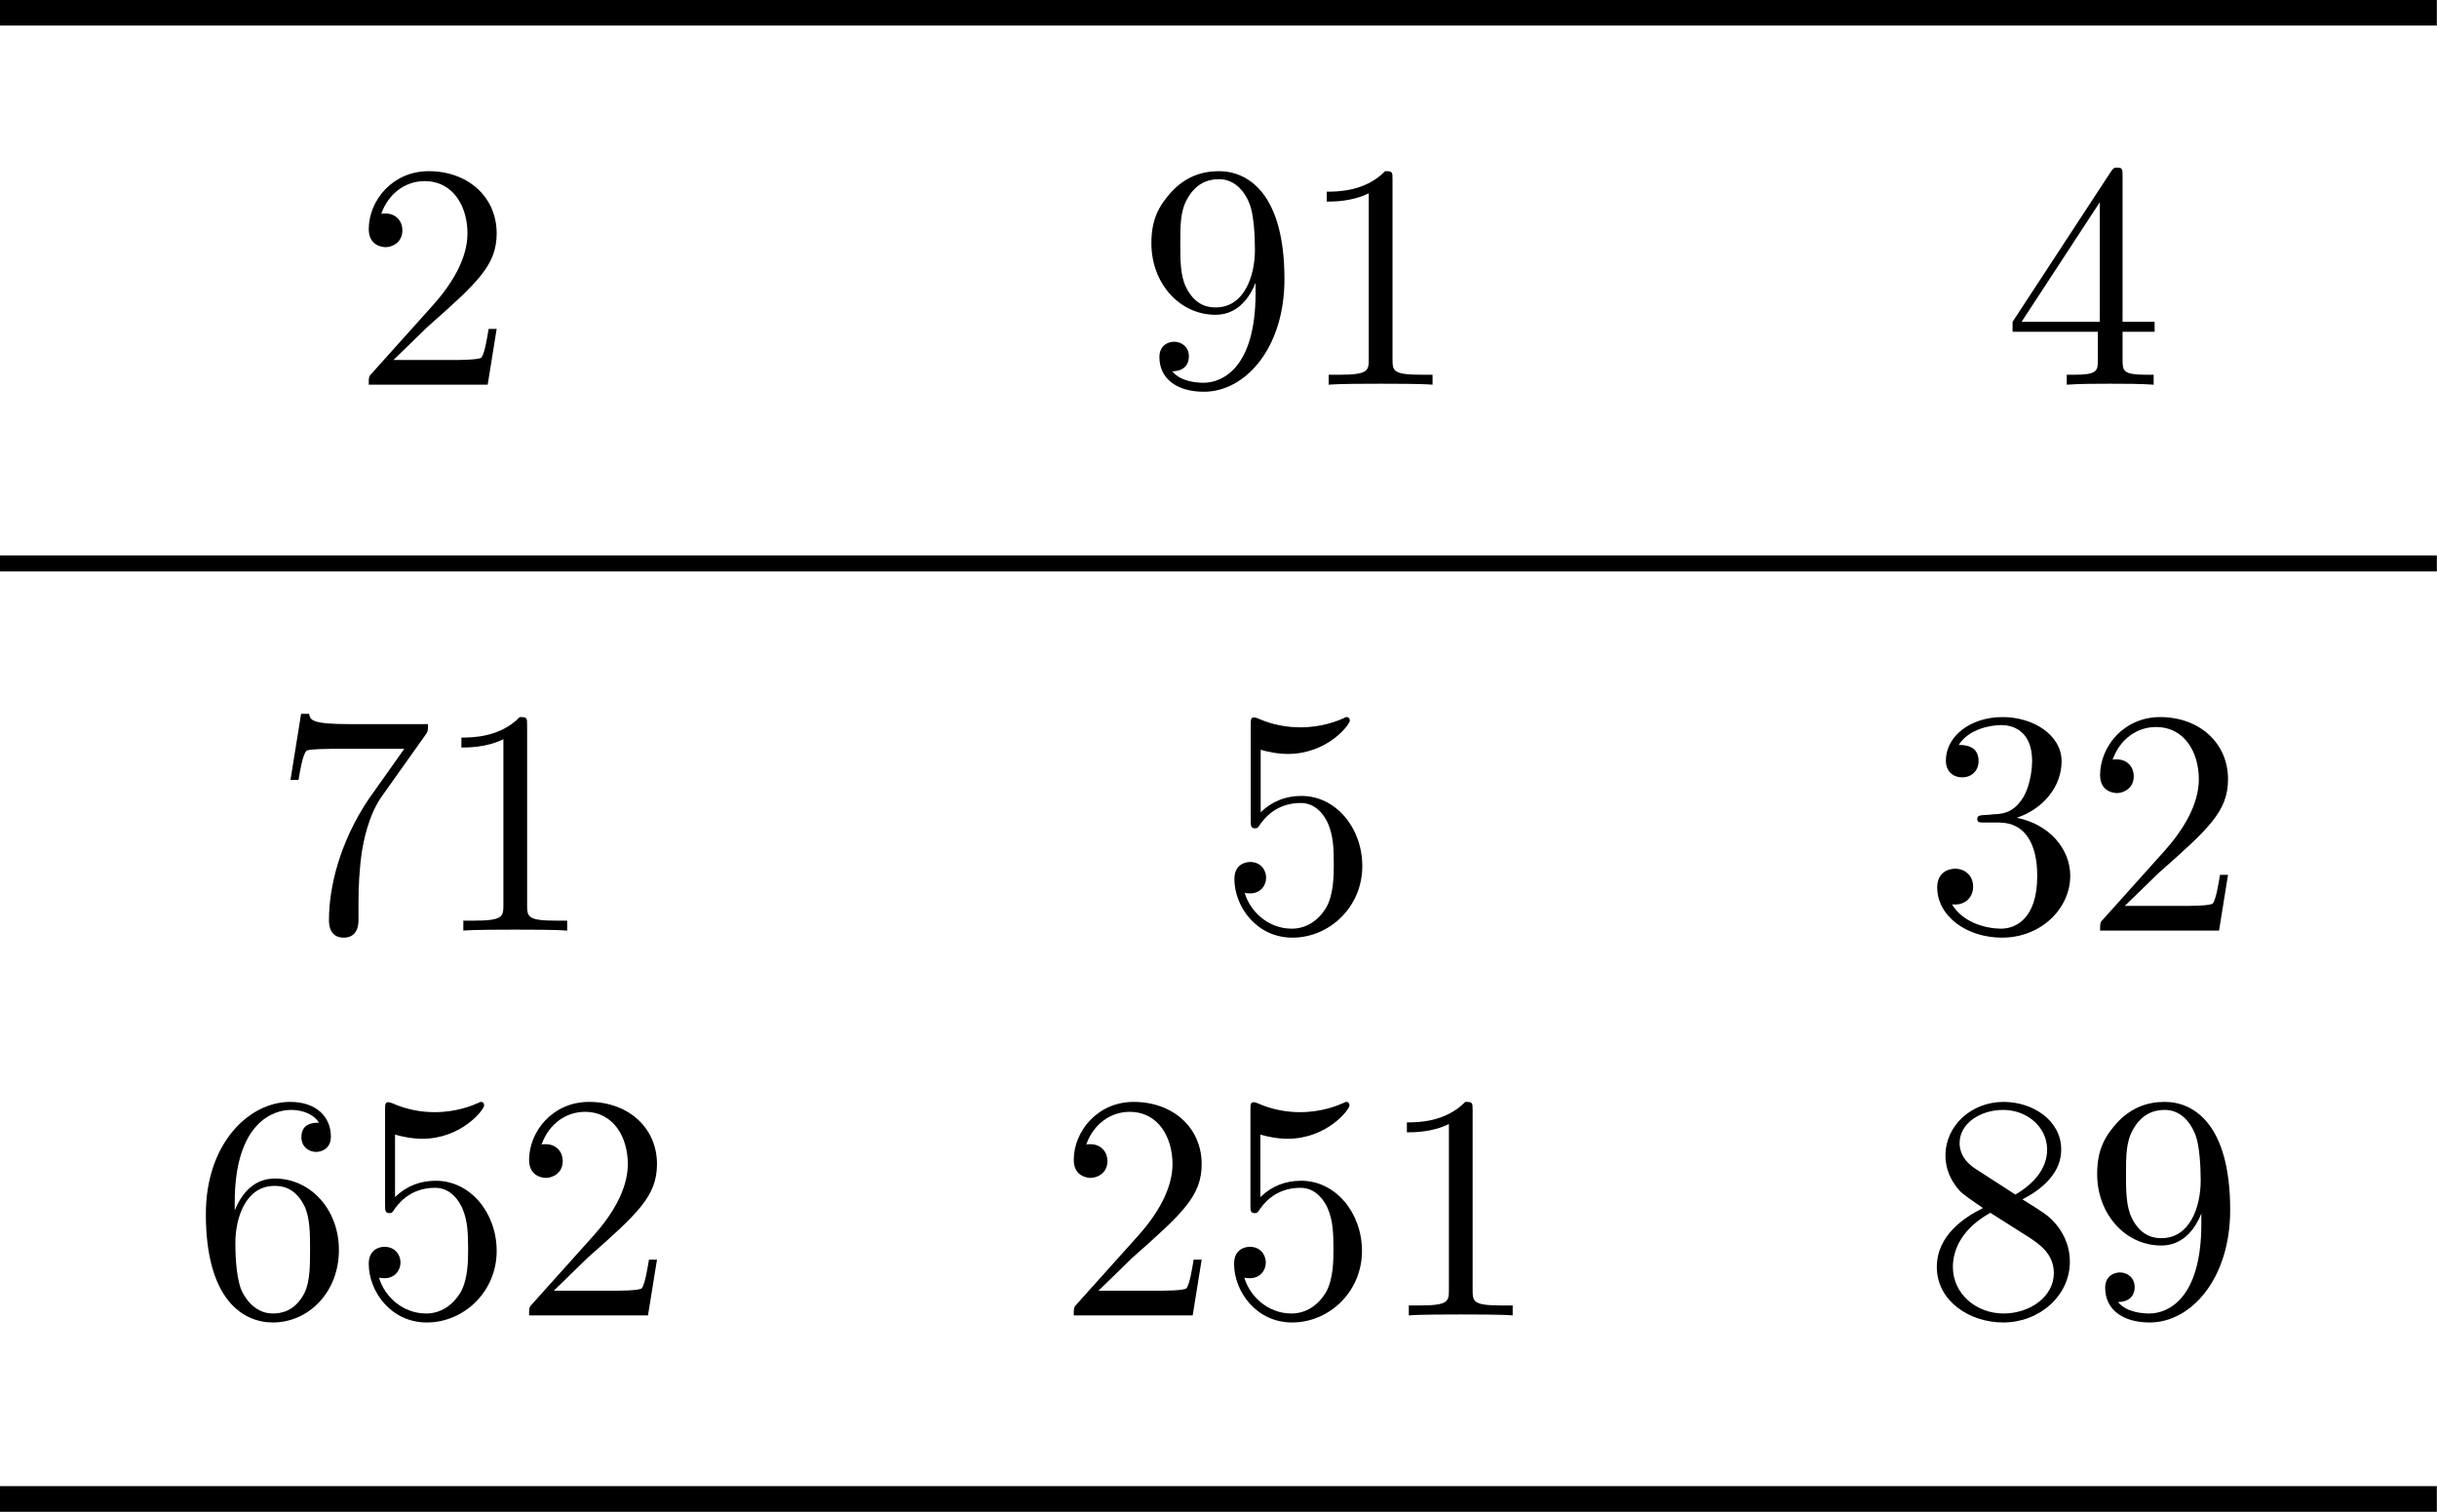 <?xml version='1.0' encoding='UTF-8'?>
<!-- This file was generated by dvisvgm 2.13.3 -->
<svg version='1.1' xmlns='http://www.w3.org/2000/svg' xmlns:xlink='http://www.w3.org/1999/xlink' width='75.72pt' height='46.97pt' viewBox='0 -46.97 75.72 46.97'>
<g id='page1'>
<g transform='matrix(1 0 0 -1 0 0)'>
<path d='M0 46.574H75.715' stroke='#000' fill='none' stroke-width='.797'/>
<path d='M15.432 36.751H15.182C15.133 36.452 15.063 36.014 14.963 35.865C14.894 35.785 14.236 35.785 14.017 35.785H12.224L13.28 36.811C14.834 38.186 15.432 38.724 15.432 39.72C15.432 40.855 14.535 41.652 13.32 41.652C12.194 41.652 11.457 40.736 11.457 39.849C11.457 39.291 11.955 39.291 11.985 39.291C12.154 39.291 12.503 39.411 12.503 39.819C12.503 40.078 12.324 40.337 11.975 40.337C11.895 40.337 11.876 40.337 11.846 40.327C12.075 40.975 12.612 41.343 13.19 41.343C14.097 41.343 14.525 40.536 14.525 39.72C14.525 38.923 14.027 38.136 13.479 37.518L11.567 35.386C11.457 35.277 11.457 35.257 11.457 35.018H15.153L15.432 36.751Z'/>
<path d='M39.909 38.295C39.909 40.975 38.763 41.652 37.877 41.652C37.329 41.652 36.841 41.473 36.413 41.025C36.004 40.576 35.775 40.158 35.775 39.411C35.775 38.166 36.651 37.19 37.767 37.19C38.375 37.19 38.783 37.608 39.012 38.186V37.867C39.012 35.536 37.976 35.078 37.399 35.078C37.229 35.078 36.691 35.098 36.422 35.436C36.861 35.436 36.94 35.725 36.94 35.895C36.94 36.203 36.701 36.353 36.482 36.353C36.323 36.353 36.024 36.263 36.024 35.875C36.024 35.207 36.562 34.799 37.408 34.799C38.693 34.799 39.909 36.154 39.909 38.295ZM38.992 39.212C38.992 38.385 38.654 37.419 37.777 37.419C37.618 37.419 37.16 37.419 36.851 38.046C36.672 38.415 36.672 38.913 36.672 39.401C36.672 39.939 36.672 40.407 36.881 40.776C37.15 41.274 37.528 41.403 37.877 41.403C38.335 41.403 38.664 41.065 38.833 40.616C38.953 40.297 38.992 39.67 38.992 39.212ZM44.511 35.018V35.327H44.193C43.296 35.327 43.267 35.436 43.267 35.805V41.393C43.267 41.632 43.267 41.652 43.037 41.652C42.42 41.015 41.543 41.015 41.224 41.015V40.706C41.423 40.706 42.011 40.706 42.529 40.965V35.805C42.529 35.446 42.499 35.327 41.603 35.327H41.284V35.018C41.633 35.048 42.499 35.048 42.898 35.048S44.163 35.048 44.511 35.018Z'/>
<path d='M66.946 36.662V36.971H65.95V41.503C65.95 41.702 65.95 41.762 65.79 41.762C65.701 41.762 65.671 41.762 65.591 41.642L62.533 36.971V36.662H65.183V35.795C65.183 35.436 65.163 35.327 64.425 35.327H64.216V35.018C64.625 35.048 65.143 35.048 65.561 35.048C65.98 35.048 66.507 35.048 66.916 35.018V35.327H66.707C65.97 35.327 65.95 35.436 65.95 35.795V36.662H66.946ZM65.242 36.971H62.812L65.242 40.686V36.971Z'/>
<path d='M0 29.465H75.715' stroke='#000' fill='none' stroke-width='.498' stroke-miterlimit='10'/>
<path d='M13.299 24.472H10.879C9.663 24.472 9.643 24.601 9.604 24.791H9.355L9.026 22.739H9.275C9.305 22.898 9.394 23.526 9.524 23.645C9.594 23.705 10.371 23.705 10.5 23.705H12.562L11.446 22.131C10.55 20.786 10.221 19.402 10.221 18.386C10.221 18.286 10.221 17.838 10.679 17.838C11.138 17.838 11.138 18.286 11.138 18.386V18.894C11.138 19.442 11.167 19.99 11.247 20.527C11.287 20.756 11.426 21.613 11.865 22.231L13.21 24.123C13.299 24.243 13.299 24.263 13.299 24.472ZM17.623 18.057V18.366H17.304C16.408 18.366 16.378 18.475 16.378 18.844V24.432C16.378 24.671 16.378 24.691 16.149 24.691C15.531 24.054 14.655 24.054 14.336 24.054V23.745C14.535 23.745 15.123 23.745 15.641 24.004V18.844C15.641 18.485 15.611 18.366 14.714 18.366H14.396V18.057C14.744 18.087 15.611 18.087 16.009 18.087C16.408 18.087 17.274 18.087 17.623 18.057Z'/>
<path d='M42.328 20.059C42.328 21.245 41.512 22.241 40.436 22.241C39.958 22.241 39.529 22.081 39.171 21.733V23.675C39.37 23.615 39.699 23.546 40.017 23.546C41.243 23.546 41.94 24.452 41.94 24.582C41.94 24.641 41.91 24.691 41.84 24.691C41.84 24.691 41.811 24.691 41.761 24.661C41.562 24.572 41.074 24.372 40.406 24.372C40.008 24.372 39.549 24.442 39.081 24.651C39.002 24.681 38.962 24.681 38.962 24.681C38.862 24.681 38.862 24.601 38.862 24.442V21.494C38.862 21.314 38.862 21.235 39.002 21.235C39.071 21.235 39.091 21.265 39.131 21.324C39.241 21.484 39.609 22.022 40.416 22.022C40.934 22.022 41.183 21.563 41.263 21.384C41.422 21.015 41.442 20.627 41.442 20.129C41.442 19.78 41.442 19.183 41.203 18.764C40.964 18.376 40.595 18.117 40.137 18.117C39.41 18.117 38.842 18.645 38.673 19.232C38.703 19.222 38.733 19.213 38.842 19.213C39.171 19.213 39.34 19.462 39.34 19.701S39.171 20.189 38.842 20.189C38.703 20.189 38.354 20.119 38.354 19.661C38.354 18.804 39.041 17.838 40.157 17.838C41.312 17.838 42.328 18.794 42.328 20.059Z'/>
<path d='M64.325 19.76C64.325 20.577 63.698 21.354 62.662 21.563C63.479 21.832 64.056 22.53 64.056 23.316C64.056 24.133 63.18 24.691 62.223 24.691C61.217 24.691 60.46 24.094 60.46 23.336C60.46 23.008 60.679 22.819 60.968 22.819C61.277 22.819 61.476 23.038 61.476 23.326C61.476 23.825 61.008 23.825 60.859 23.825C61.168 24.313 61.825 24.442 62.184 24.442C62.592 24.442 63.14 24.223 63.14 23.326C63.14 23.207 63.12 22.629 62.861 22.191C62.562 21.713 62.223 21.683 61.974 21.673C61.895 21.663 61.656 21.643 61.586 21.643C61.506 21.633 61.436 21.623 61.436 21.524C61.436 21.414 61.506 21.414 61.675 21.414H62.114C62.931 21.414 63.299 20.737 63.299 19.76C63.299 18.406 62.612 18.117 62.174 18.117C61.745 18.117 60.998 18.286 60.65 18.874C60.998 18.824 61.307 19.043 61.307 19.422C61.307 19.78 61.038 19.98 60.749 19.98C60.51 19.98 60.191 19.84 60.191 19.402C60.191 18.495 61.118 17.838 62.204 17.838C63.419 17.838 64.325 18.744 64.325 19.76ZM69.227 19.79H68.978C68.928 19.491 68.858 19.053 68.759 18.904C68.689 18.824 68.031 18.824 67.812 18.824H66.019L67.075 19.85C68.629 21.225 69.227 21.763 69.227 22.759C69.227 23.894 68.33 24.691 67.115 24.691C65.99 24.691 65.252 23.775 65.252 22.888C65.252 22.33 65.75 22.33 65.78 22.33C65.95 22.33 66.298 22.45 66.298 22.858C66.298 23.117 66.119 23.376 65.77 23.376C65.69 23.376 65.671 23.376 65.641 23.366C65.87 24.014 66.408 24.382 66.985 24.382C67.892 24.382 68.32 23.575 68.32 22.759C68.32 21.962 67.822 21.175 67.275 20.557L65.362 18.425C65.252 18.316 65.252 18.296 65.252 18.057H68.948L69.227 19.79Z'/>
<path d='M10.53 8.133C10.53 9.398 9.644 10.354 8.538 10.354C7.861 10.354 7.492 9.846 7.293 9.368V9.607C7.293 12.128 8.528 12.486 9.036 12.486C9.275 12.486 9.694 12.426 9.913 12.088C9.763 12.088 9.365 12.088 9.365 11.639C9.365 11.331 9.604 11.181 9.823 11.181C9.982 11.181 10.281 11.271 10.281 11.659C10.281 12.257 9.843 12.735 9.016 12.735C7.741 12.735 6.396 11.45 6.396 9.249C6.396 6.589 7.552 5.882 8.478 5.882C9.584 5.882 10.53 6.818 10.53 8.133ZM9.634 8.143C9.634 7.665 9.634 7.167 9.465 6.808C9.165 6.211 8.707 6.161 8.478 6.161C7.851 6.161 7.552 6.759 7.492 6.908C7.313 7.376 7.313 8.173 7.313 8.352C7.313 9.129 7.631 10.125 8.528 10.125C8.687 10.125 9.146 10.125 9.455 9.508C9.634 9.139 9.634 8.631 9.634 8.143ZM15.432 8.103C15.432 9.289 14.615 10.285 13.539 10.285C13.061 10.285 12.633 10.125 12.274 9.777V11.719C12.473 11.659 12.802 11.59 13.121 11.59C14.346 11.59 15.043 12.496 15.043 12.626C15.043 12.685 15.013 12.735 14.944 12.735C14.944 12.735 14.914 12.735 14.864 12.705C14.665 12.616 14.177 12.416 13.509 12.416C13.111 12.416 12.653 12.486 12.185 12.695C12.105 12.725 12.065 12.725 12.065 12.725C11.965 12.725 11.965 12.645 11.965 12.486V9.538C11.965 9.358 11.965 9.279 12.105 9.279C12.175 9.279 12.195 9.309 12.234 9.368C12.344 9.528 12.712 10.066 13.519 10.066C14.037 10.066 14.286 9.607 14.366 9.428C14.525 9.059 14.545 8.671 14.545 8.173C14.545 7.824 14.545 7.227 14.306 6.808C14.067 6.42 13.699 6.161 13.24 6.161C12.513 6.161 11.945 6.689 11.776 7.276C11.806 7.266 11.836 7.257 11.945 7.257C12.274 7.257 12.444 7.506 12.444 7.745S12.274 8.233 11.945 8.233C11.806 8.233 11.457 8.163 11.457 7.705C11.457 6.848 12.145 5.882 13.26 5.882C14.416 5.882 15.432 6.838 15.432 8.103ZM20.413 7.834H20.164C20.114 7.535 20.044 7.097 19.945 6.948C19.875 6.868 19.218 6.868 18.999 6.868H17.206L18.261 7.894C19.816 9.269 20.413 9.807 20.413 10.803C20.413 11.938 19.516 12.735 18.301 12.735C17.176 12.735 16.439 11.819 16.439 10.932C16.439 10.374 16.937 10.374 16.966 10.374C17.136 10.374 17.485 10.494 17.485 10.902C17.485 11.161 17.305 11.42 16.956 11.42C16.877 11.42 16.857 11.42 16.827 11.41C17.056 12.058 17.594 12.426 18.172 12.426C19.078 12.426 19.507 11.619 19.507 10.803C19.507 10.006 19.009 9.219 18.461 8.601L16.548 6.469C16.439 6.36 16.439 6.34 16.439 6.101H20.134L20.413 7.834Z'/>
<path d='M37.337 7.834H37.088C37.038 7.535 36.969 7.097 36.869 6.948C36.799 6.868 36.142 6.868 35.923 6.868H34.13L35.185 7.894C36.739 9.269 37.337 9.807 37.337 10.803C37.337 11.938 36.441 12.735 35.225 12.735C34.1 12.735 33.363 11.819 33.363 10.932C33.363 10.374 33.861 10.374 33.891 10.374C34.06 10.374 34.409 10.494 34.409 10.902C34.409 11.161 34.229 11.42 33.88 11.42C33.801 11.42 33.781 11.42 33.751 11.41C33.98 12.058 34.518 12.426 35.096 12.426C36.002 12.426 36.431 11.619 36.431 10.803C36.431 10.006 35.933 9.219 35.385 8.601L33.472 6.469C33.363 6.36 33.363 6.34 33.363 6.101H37.058L37.337 7.834ZM42.318 8.103C42.318 9.289 41.501 10.285 40.426 10.285C39.948 10.285 39.519 10.125 39.161 9.777V11.719C39.36 11.659 39.689 11.59 40.007 11.59C41.233 11.59 41.93 12.496 41.93 12.626C41.93 12.685 41.9 12.735 41.83 12.735C41.83 12.735 41.8 12.735 41.751 12.705C41.551 12.616 41.063 12.416 40.396 12.416C39.997 12.416 39.539 12.486 39.071 12.695C38.991 12.725 38.951 12.725 38.951 12.725C38.852 12.725 38.852 12.645 38.852 12.486V9.538C38.852 9.358 38.852 9.279 38.991 9.279C39.061 9.279 39.081 9.309 39.121 9.368C39.23 9.528 39.599 10.066 40.406 10.066C40.924 10.066 41.173 9.607 41.253 9.428C41.412 9.059 41.432 8.671 41.432 8.173C41.432 7.824 41.432 7.227 41.193 6.808C40.954 6.42 40.585 6.161 40.127 6.161C39.4 6.161 38.832 6.689 38.663 7.276C38.692 7.266 38.722 7.257 38.832 7.257C39.161 7.257 39.33 7.506 39.33 7.745S39.161 8.233 38.832 8.233C38.692 8.233 38.344 8.163 38.344 7.705C38.344 6.848 39.031 5.882 40.147 5.882C41.302 5.882 42.318 6.838 42.318 8.103ZM47.001 6.101V6.41H46.682C45.785 6.41 45.756 6.519 45.756 6.888V12.476C45.756 12.715 45.756 12.735 45.526 12.735C44.909 12.098 44.032 12.098 43.714 12.098V11.789C43.913 11.789 44.501 11.789 45.019 12.048V6.888C45.019 6.529 44.989 6.41 44.092 6.41H43.773V6.101C44.122 6.131 44.989 6.131 45.387 6.131C45.785 6.131 46.652 6.131 47.001 6.101Z'/>
<path d='M64.313 7.774C64.313 8.133 64.204 8.581 63.825 9C63.636 9.209 63.477 9.309 62.839 9.707C63.556 10.075 64.044 10.594 64.044 11.251C64.044 12.167 63.158 12.735 62.251 12.735C61.255 12.735 60.448 11.998 60.448 11.072C60.448 10.892 60.468 10.444 60.887 9.976C60.996 9.856 61.365 9.607 61.614 9.438C61.036 9.149 60.179 8.591 60.179 7.605C60.179 6.549 61.196 5.882 62.241 5.882C63.367 5.882 64.313 6.709 64.313 7.774ZM63.606 11.251C63.606 10.683 63.218 10.205 62.62 9.856L61.385 10.653C60.926 10.952 60.887 11.291 60.887 11.46C60.887 12.068 61.534 12.486 62.241 12.486C62.969 12.486 63.606 11.968 63.606 11.251ZM63.815 7.416C63.815 6.679 63.068 6.161 62.251 6.161C61.395 6.161 60.678 6.779 60.678 7.605C60.678 8.183 60.996 8.82 61.843 9.289L63.068 8.512C63.347 8.322 63.815 8.024 63.815 7.416ZM69.294 9.378C69.294 12.058 68.149 12.735 67.263 12.735C66.715 12.735 66.227 12.556 65.798 12.108C65.39 11.659 65.161 11.241 65.161 10.494C65.161 9.249 66.037 8.273 67.153 8.273C67.76 8.273 68.169 8.691 68.398 9.269V8.95C68.398 6.619 67.362 6.161 66.784 6.161C66.615 6.161 66.077 6.181 65.808 6.519C66.246 6.519 66.326 6.808 66.326 6.978C66.326 7.286 66.087 7.436 65.868 7.436C65.709 7.436 65.41 7.346 65.41 6.958C65.41 6.29 65.948 5.882 66.794 5.882C68.079 5.882 69.294 7.237 69.294 9.378ZM68.378 10.295C68.378 9.468 68.04 8.502 67.163 8.502C67.004 8.502 66.546 8.502 66.236 9.129C66.057 9.498 66.057 9.996 66.057 10.484C66.057 11.022 66.057 11.49 66.266 11.859C66.535 12.357 66.914 12.486 67.263 12.486C67.721 12.486 68.049 12.148 68.219 11.699C68.338 11.38 68.378 10.753 68.378 10.295Z'/>
<path d='M0 .398H75.715' stroke='#000' fill='none' stroke-width='.797' stroke-miterlimit='10'/>
</g>
</g>
</svg>